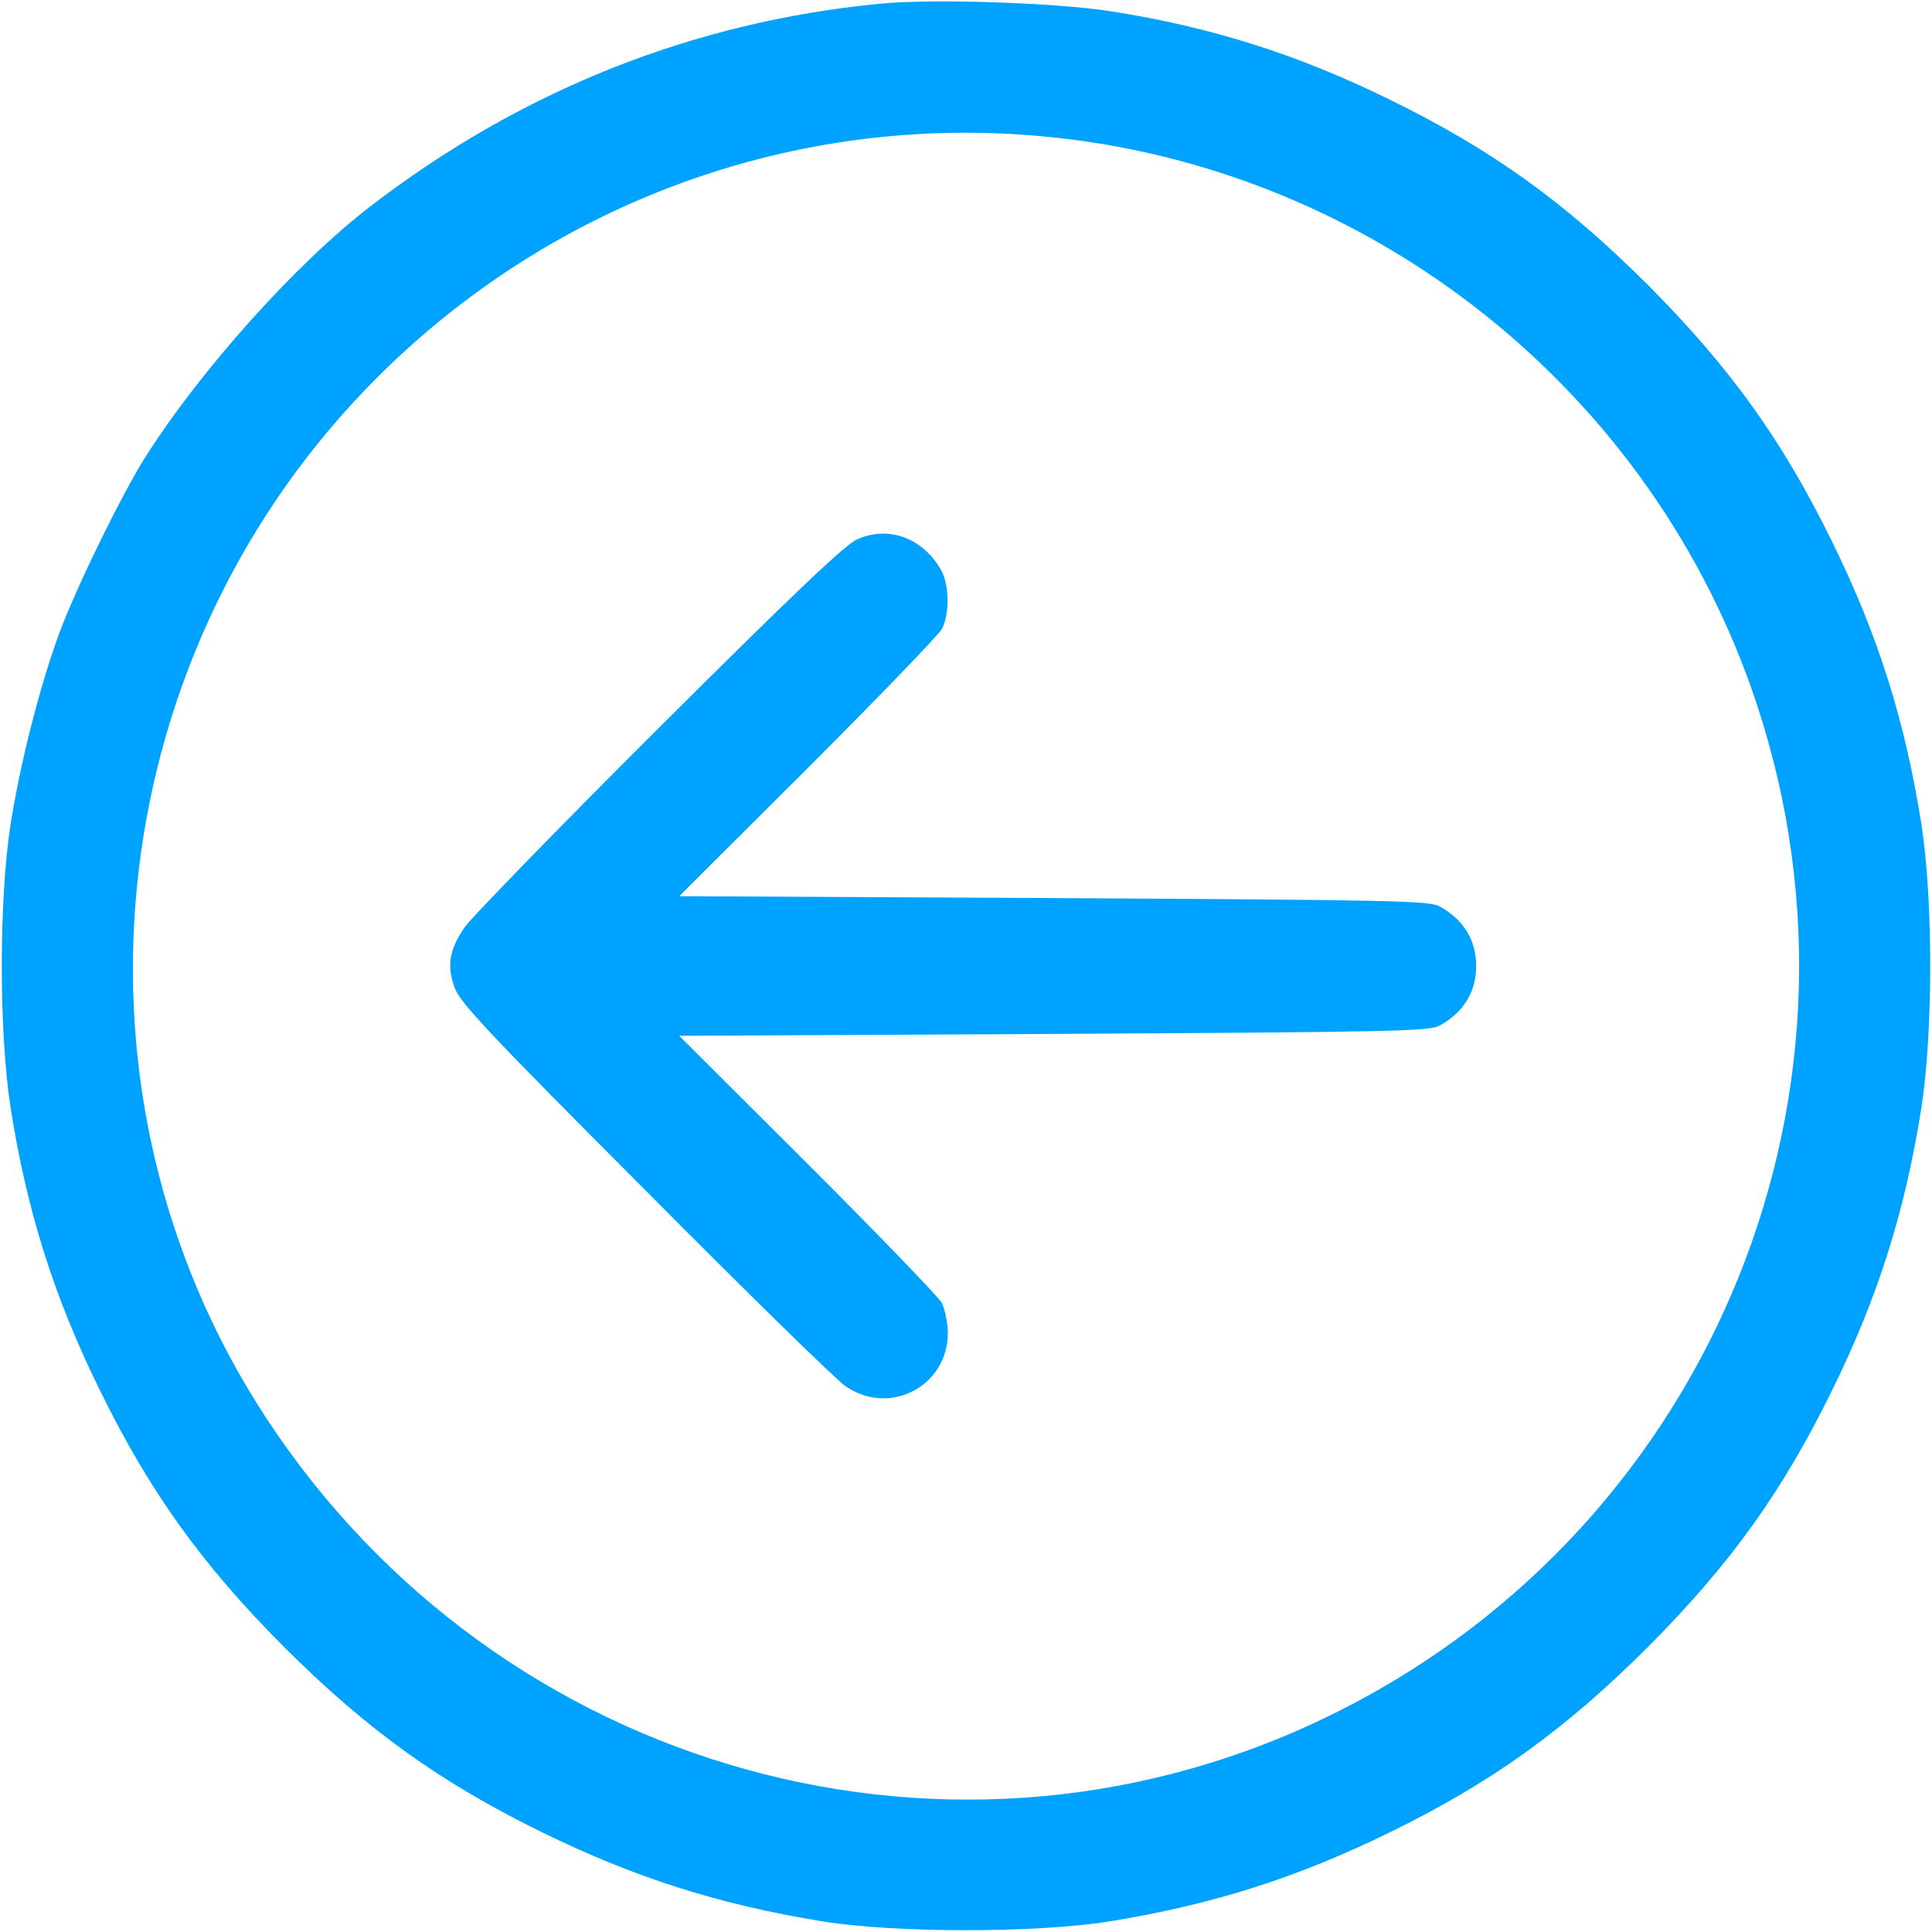 <svg xmlns="http://www.w3.org/2000/svg" version="1.0" width="512pt" height="512pt" viewBox="0 0 512 512" preserveAspectRatio="xMidYMid meet">

<g transform="translate(0,512) scale(0.1,-0.1)" fill="#00a2ff" stroke="none">
<path d="M2330 5110 c-494 -48 -950 -230 -1350 -538 -195 -150 -448 -432 -594 -662 -63 -99 -186 -351 -230 -471 -51 -139 -103 -344 -128 -504 -31 -200 -31 -550 0 -750 43 -273 114 -500 237 -750 132 -269 269 -460 489 -681 221 -220 412 -357 681 -489 247 -121 469 -192 745 -237 195 -31 565 -31 760 0 276 45 498 116 745 237 269 132 460 269 681 489 220 221 357 412 489 681 123 250 194 477 237 750 31 200 31 550 0 750 -43 273 -114 500 -237 750 -132 269 -269 460 -489 681 -221 220 -412 357 -681 489 -246 121 -474 193 -740 235 -147 23 -475 34 -615 20z m430 -351 c872 -79 1622 -675 1896 -1506 350 -1060 -145 -2212 -1156 -2691 -1014 -481 -2227 -116 -2825 848 -531 858 -396 1990 325 2710 465 465 1108 699 1760 639z" fill="#00a2ff"/>
<path d="M2270 3690 c-33 -16 -170 -146 -528 -503 -266 -265 -496 -502 -512 -526 -40 -60 -46 -101 -25 -159 15 -40 90 -120 504 -535 267 -269 506 -503 531 -520 117 -82 273 -1 272 143 -1 27 -8 61 -16 77 -8 15 -168 181 -355 368 l-341 340 992 5 c899 5 996 7 1023 22 64 35 97 90 97 158 0 68 -33 123 -97 158 -27 15 -124 17 -1023 22 l-992 5 341 340 c187 187 347 353 355 368 21 40 20 120 -3 158 -49 85 -141 117 -223 79z" fill="#00a2ff"/>
</g>
</svg>